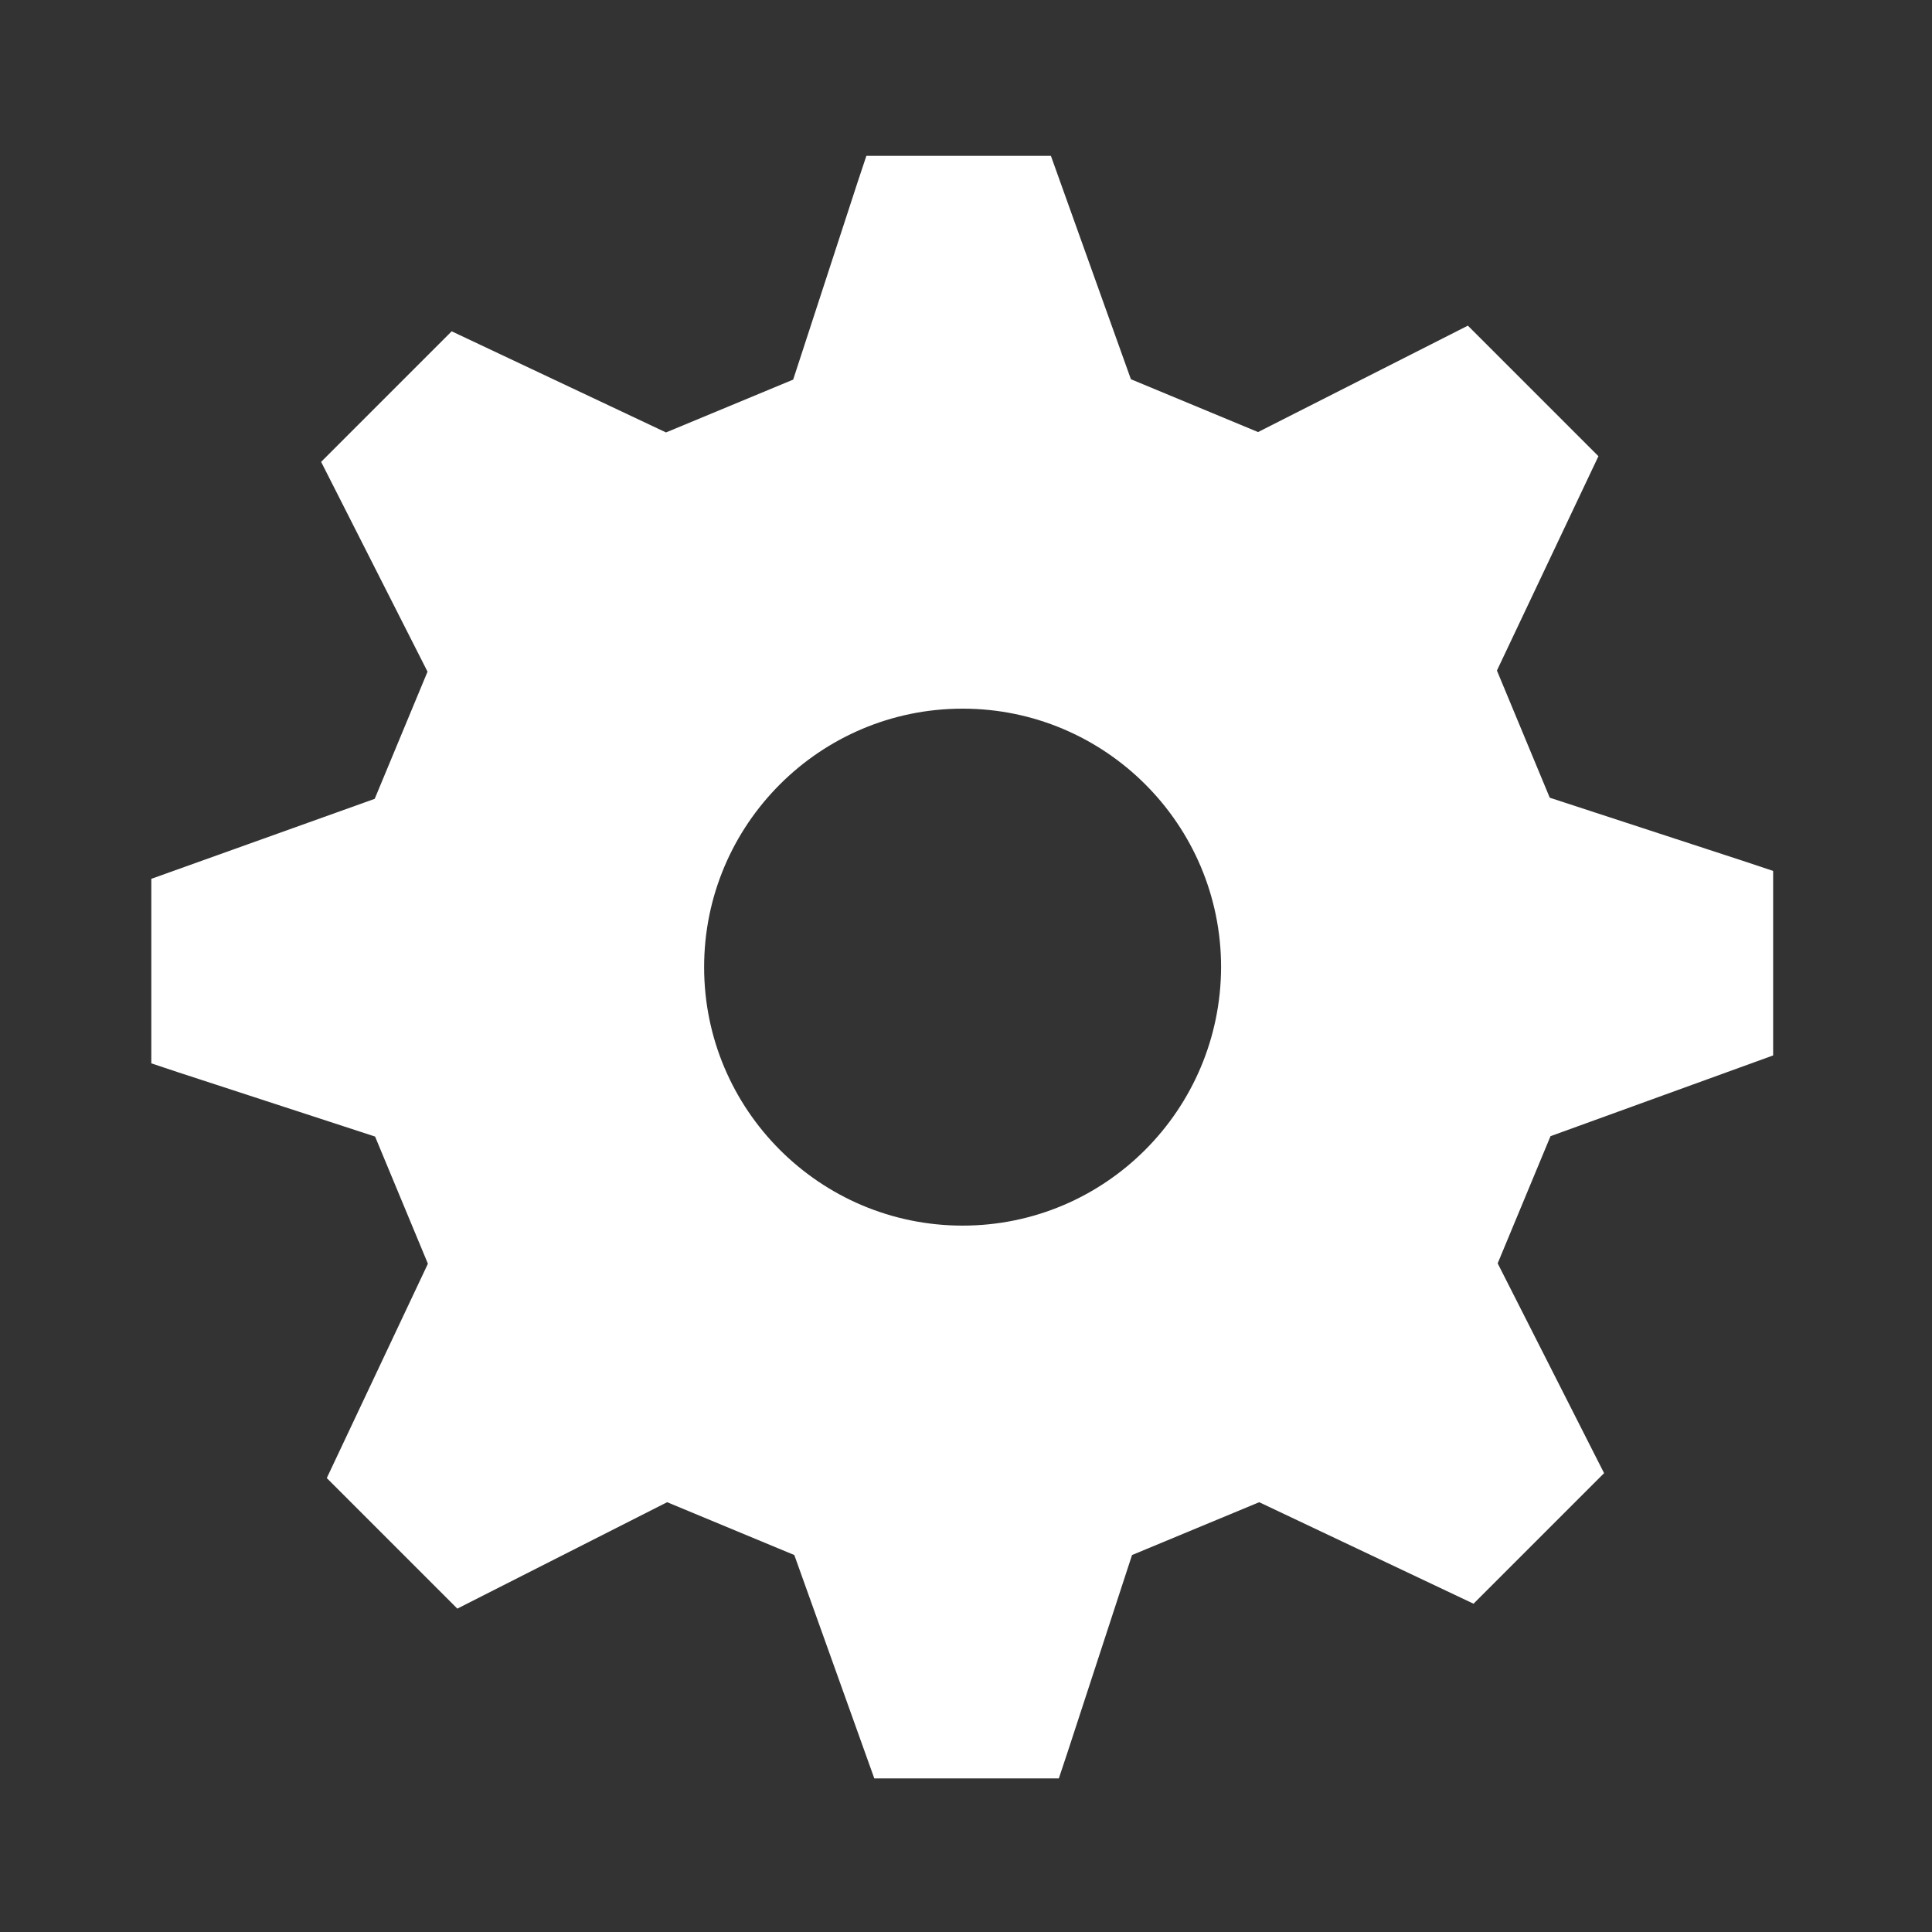 <?xml version="1.0" encoding="utf-8"?>
<!DOCTYPE svg PUBLIC "-//W3C//DTD SVG 1.1//EN" "http://www.w3.org/Graphics/SVG/1.1/DTD/svg11.dtd">
<svg version="1.1" id="Layer_1" xmlns="http://www.w3.org/2000/svg" xmlns:xlink="http://www.w3.org/1999/xlink" x="0px" y="0px" viewBox="0 0 512 512" enable-background="new 0 0 512 512" xml:space="preserve">
<rect x="0" y="0" width="512" height="512" fill="#333333" stroke="none"/>
<g>
	<path fill="#fff" d="M469.9,279.7v-48.9l-6.9-2.3l-52.3-17.1l-14-33.7l26.9-56.8L389,86.3l-6.5,3.3l-49.1,24.9
		l-33.7-14l-21.2-59.2h-48.9l-2.3,6.9l-17.1,52.4l-33.7,14l-56.8-26.8l-34.6,34.6l3.3,6.5l24.9,49.1l-14,33.7l-59.2,21.2v48.9
		l6.9,2.3l52.4,17.1l14,33.7l-26.8,56.8l34.6,34.6l6.5-3.3l49.1-24.9l33.7,14l21.2,59.2h48.9l2.3-6.9l17.1-52.3l33.7-14l56.8,26.9
		l34.6-34.6l-3.3-6.5l-24.9-49.1l14-33.7L469.9,279.7z M255.1,324.8c-37.8,0-68.5-30.7-68.5-68.5c0-37.8,30.7-68.5,68.5-68.5
		s68.5,30.7,68.5,68.5C323.5,294.1,292.9,324.8,255.1,324.8"/>
</g>
</svg>

